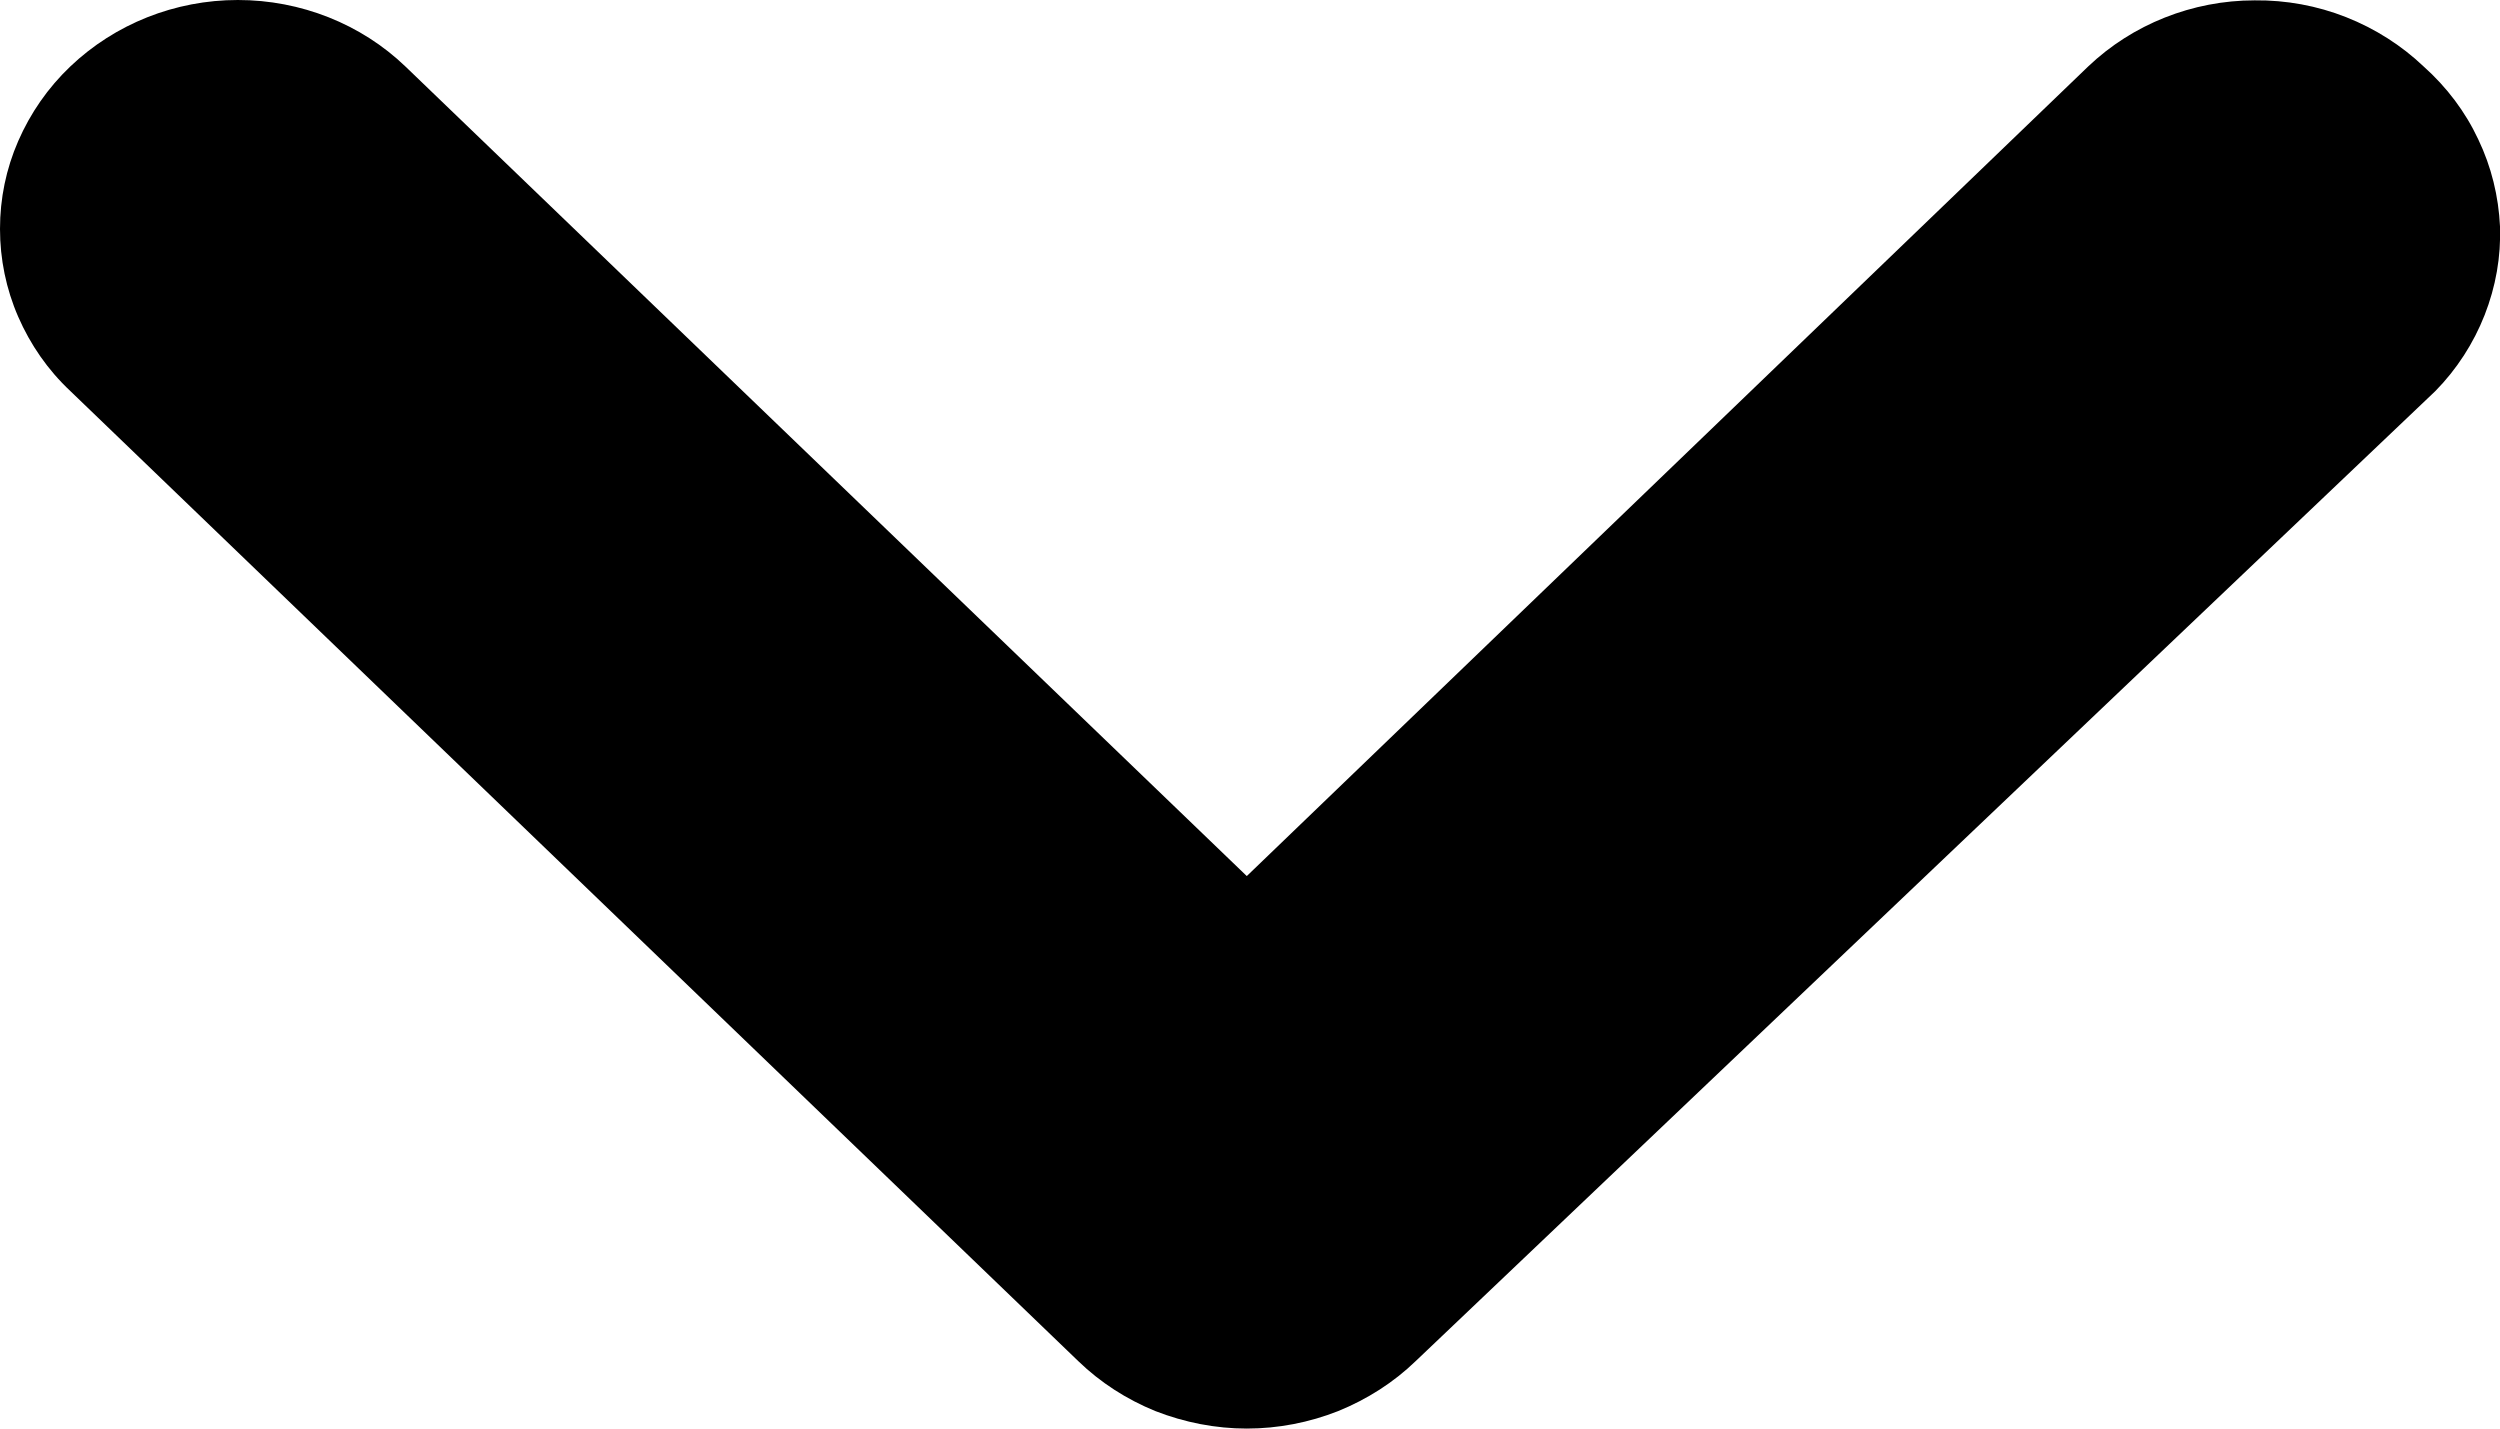 <svg width="7" height="4" viewBox="0 0 7 4" fill="none" xmlns="http://www.w3.org/2000/svg">
<path d="M6.819 1.095L3.964 3.811C3.902 3.871 3.828 3.918 3.747 3.951C3.666 3.983 3.579 4 3.491 4C3.404 4 3.317 3.983 3.235 3.951C3.154 3.918 3.081 3.871 3.019 3.811L0.197 1.095C0.134 1.036 0.085 0.965 0.051 0.887C0.017 0.809 0 0.725 0 0.641C0 0.556 0.017 0.473 0.051 0.395C0.085 0.317 0.134 0.246 0.197 0.186C0.322 0.067 0.49 0 0.666 0C0.842 0 1.011 0.067 1.135 0.186L3.491 2.453L5.847 0.186C5.971 0.068 6.139 0.001 6.313 0.001C6.401 2.00272e-05 6.488 0.016 6.569 0.048C6.65 0.08 6.724 0.127 6.786 0.186C6.851 0.244 6.903 0.313 6.939 0.39C6.976 0.467 6.996 0.55 7 0.634C7.003 0.719 6.988 0.803 6.957 0.882C6.926 0.961 6.879 1.034 6.819 1.095Z" fill="black"/>
</svg>
